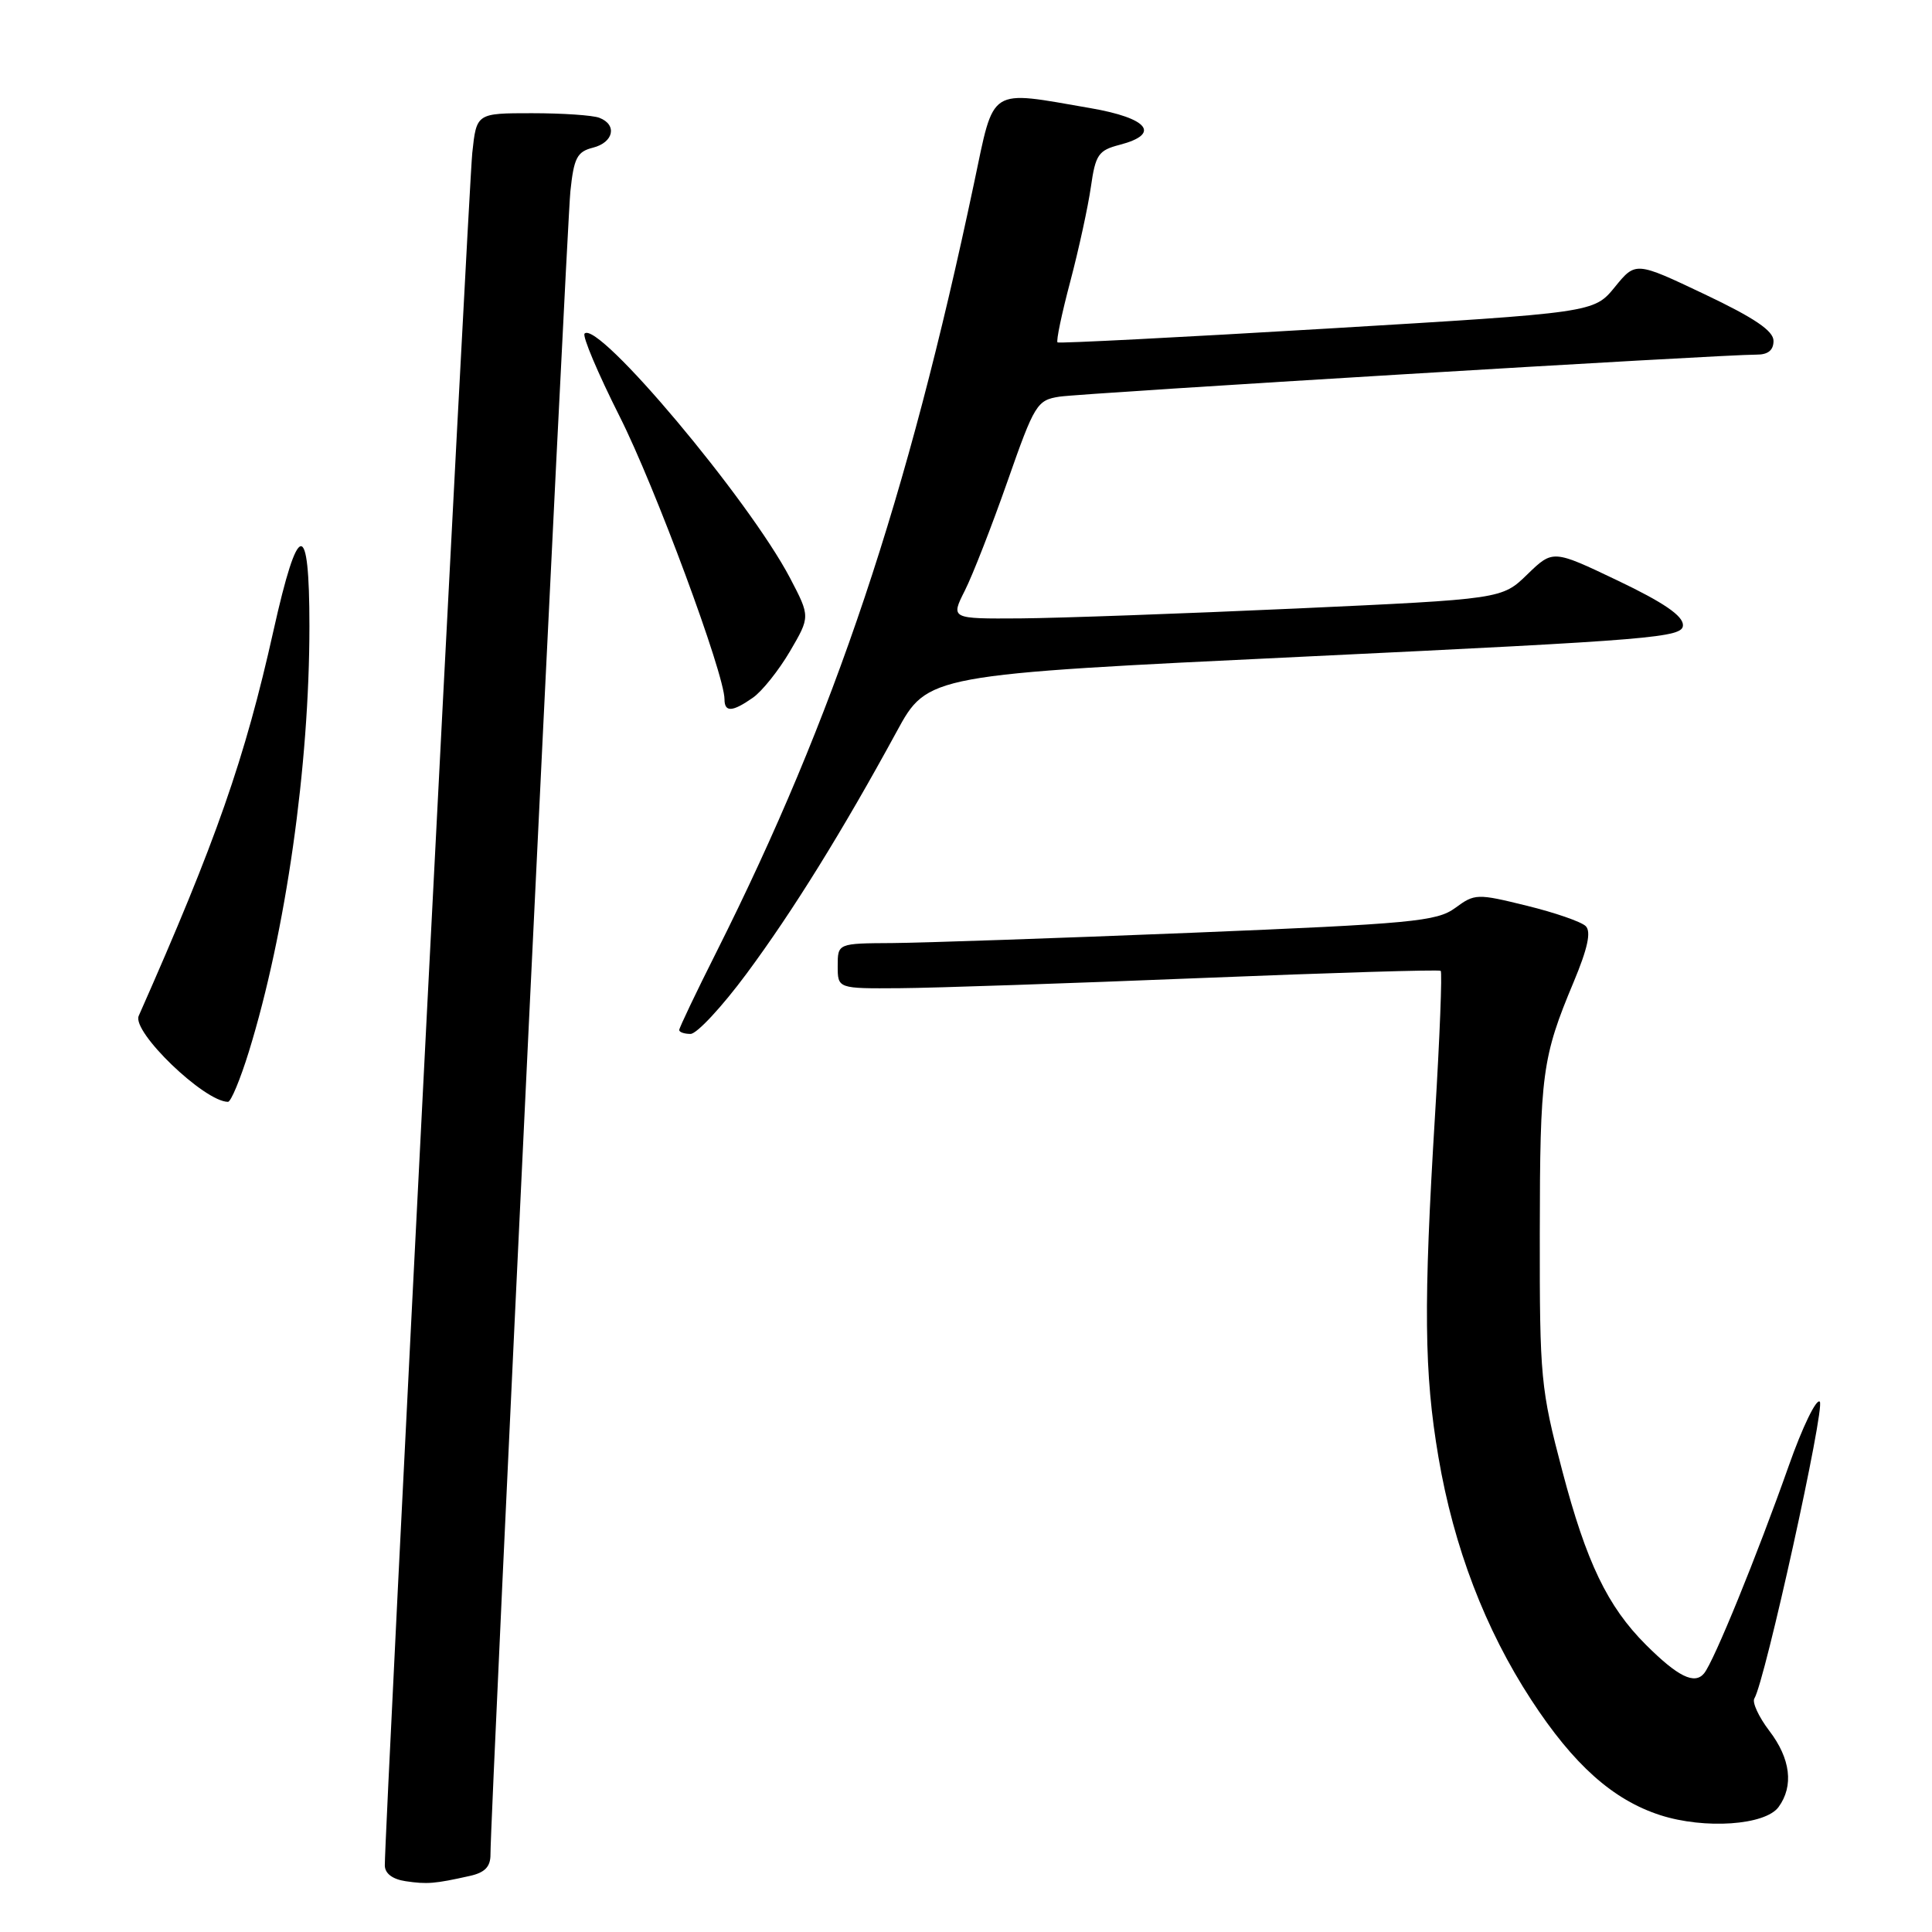 <?xml version="1.0" encoding="UTF-8" standalone="no"?>
<!DOCTYPE svg PUBLIC "-//W3C//DTD SVG 1.1//EN" "http://www.w3.org/Graphics/SVG/1.1/DTD/svg11.dtd" >
<svg xmlns="http://www.w3.org/2000/svg" xmlns:xlink="http://www.w3.org/1999/xlink" version="1.1" viewBox="0 0 256 256">
 <g >
 <path fill="currentColor"
d=" M 62.25 248.57 C 64.25 248.13 65.00 247.35 64.99 245.73 C 64.96 240.73 75.08 30.11 75.58 25.34 C 76.04 20.92 76.47 20.10 78.56 19.57 C 81.31 18.88 81.82 16.53 79.42 15.61 C 78.55 15.27 74.53 15.00 70.49 15.00 C 63.14 15.00 63.14 15.00 62.58 20.25 C 62.09 24.86 50.95 242.86 50.99 247.18 C 51.00 248.25 52.01 249.01 53.75 249.27 C 56.60 249.69 57.61 249.61 62.25 248.57 Z  M 235.67 239.44 C 237.70 236.65 237.27 233.04 234.44 229.34 C 233.04 227.50 232.15 225.57 232.46 225.06 C 233.87 222.79 241.87 186.47 241.13 185.73 C 240.68 185.28 238.83 189.09 237.03 194.20 C 232.81 206.14 227.10 220.15 225.80 221.73 C 224.54 223.26 222.33 222.17 218.08 217.93 C 213.00 212.85 210.20 207.01 207.02 194.93 C 204.15 184.04 204.01 182.56 204.03 163.50 C 204.05 142.25 204.34 140.10 208.51 130.14 C 210.37 125.69 210.86 123.46 210.12 122.72 C 209.54 122.14 206.02 120.92 202.29 120.01 C 195.72 118.39 195.41 118.40 192.82 120.31 C 190.38 122.09 187.17 122.40 157.82 123.60 C 140.04 124.32 122.24 124.93 118.25 124.96 C 111.00 125.00 111.00 125.00 111.00 128.00 C 111.00 131.00 111.00 131.00 119.25 130.94 C 123.79 130.91 141.68 130.30 159.00 129.60 C 176.32 128.90 190.68 128.46 190.90 128.64 C 191.11 128.81 190.78 137.41 190.15 147.74 C 188.61 172.91 188.70 181.89 190.60 193.07 C 192.63 205.01 196.79 215.89 202.91 225.26 C 208.51 233.84 213.72 238.49 220.00 240.52 C 225.89 242.41 233.90 241.86 235.67 239.44 Z  M 32.97 139.37 C 37.87 123.50 41.00 101.51 41.00 82.96 C 41.00 68.66 39.52 68.84 36.24 83.55 C 32.44 100.57 28.66 111.39 18.38 134.61 C 17.45 136.72 27.07 145.98 30.21 146.00 C 30.60 146.00 31.84 143.02 32.97 139.37 Z  M 98.92 129.02 C 105.03 120.78 111.67 110.07 118.81 96.95 C 122.92 89.39 122.92 89.39 172.96 87.00 C 219.33 84.78 223.00 84.48 223.00 82.83 C 223.00 81.59 220.43 79.83 214.38 76.94 C 205.77 72.83 205.77 72.83 202.39 76.10 C 199.02 79.38 199.02 79.38 171.76 80.63 C 156.77 81.31 140.33 81.90 135.23 81.94 C 125.96 82.00 125.96 82.00 127.85 78.25 C 128.89 76.19 131.43 69.67 133.50 63.77 C 137.08 53.55 137.41 53.02 140.38 52.56 C 143.47 52.09 228.42 46.96 232.75 46.99 C 234.27 47.00 235.00 46.41 235.00 45.17 C 235.00 43.84 232.48 42.13 225.87 38.99 C 216.73 34.65 216.73 34.65 213.97 38.04 C 211.20 41.43 211.20 41.43 175.85 43.54 C 156.41 44.70 140.33 45.52 140.13 45.37 C 139.92 45.22 140.68 41.58 141.82 37.29 C 142.95 33.01 144.18 27.36 144.55 24.75 C 145.16 20.48 145.55 19.92 148.36 19.19 C 153.85 17.76 152.18 15.66 144.50 14.33 C 130.82 11.97 131.80 11.34 129.07 24.25 C 120.24 66.09 110.57 94.97 94.99 126.03 C 92.24 131.49 90.00 136.20 90.00 136.48 C 90.00 136.77 90.68 137.00 91.50 137.00 C 92.33 137.00 95.67 133.41 98.92 129.02 Z  M 99.76 92.45 C 100.98 91.60 103.18 88.84 104.67 86.31 C 107.36 81.71 107.36 81.71 104.69 76.60 C 99.22 66.18 79.25 42.41 77.46 44.20 C 77.14 44.53 79.22 49.45 82.09 55.15 C 86.80 64.48 96.00 89.31 96.00 92.66 C 96.00 94.41 97.05 94.35 99.76 92.45 Z "/>
</g>
</svg>